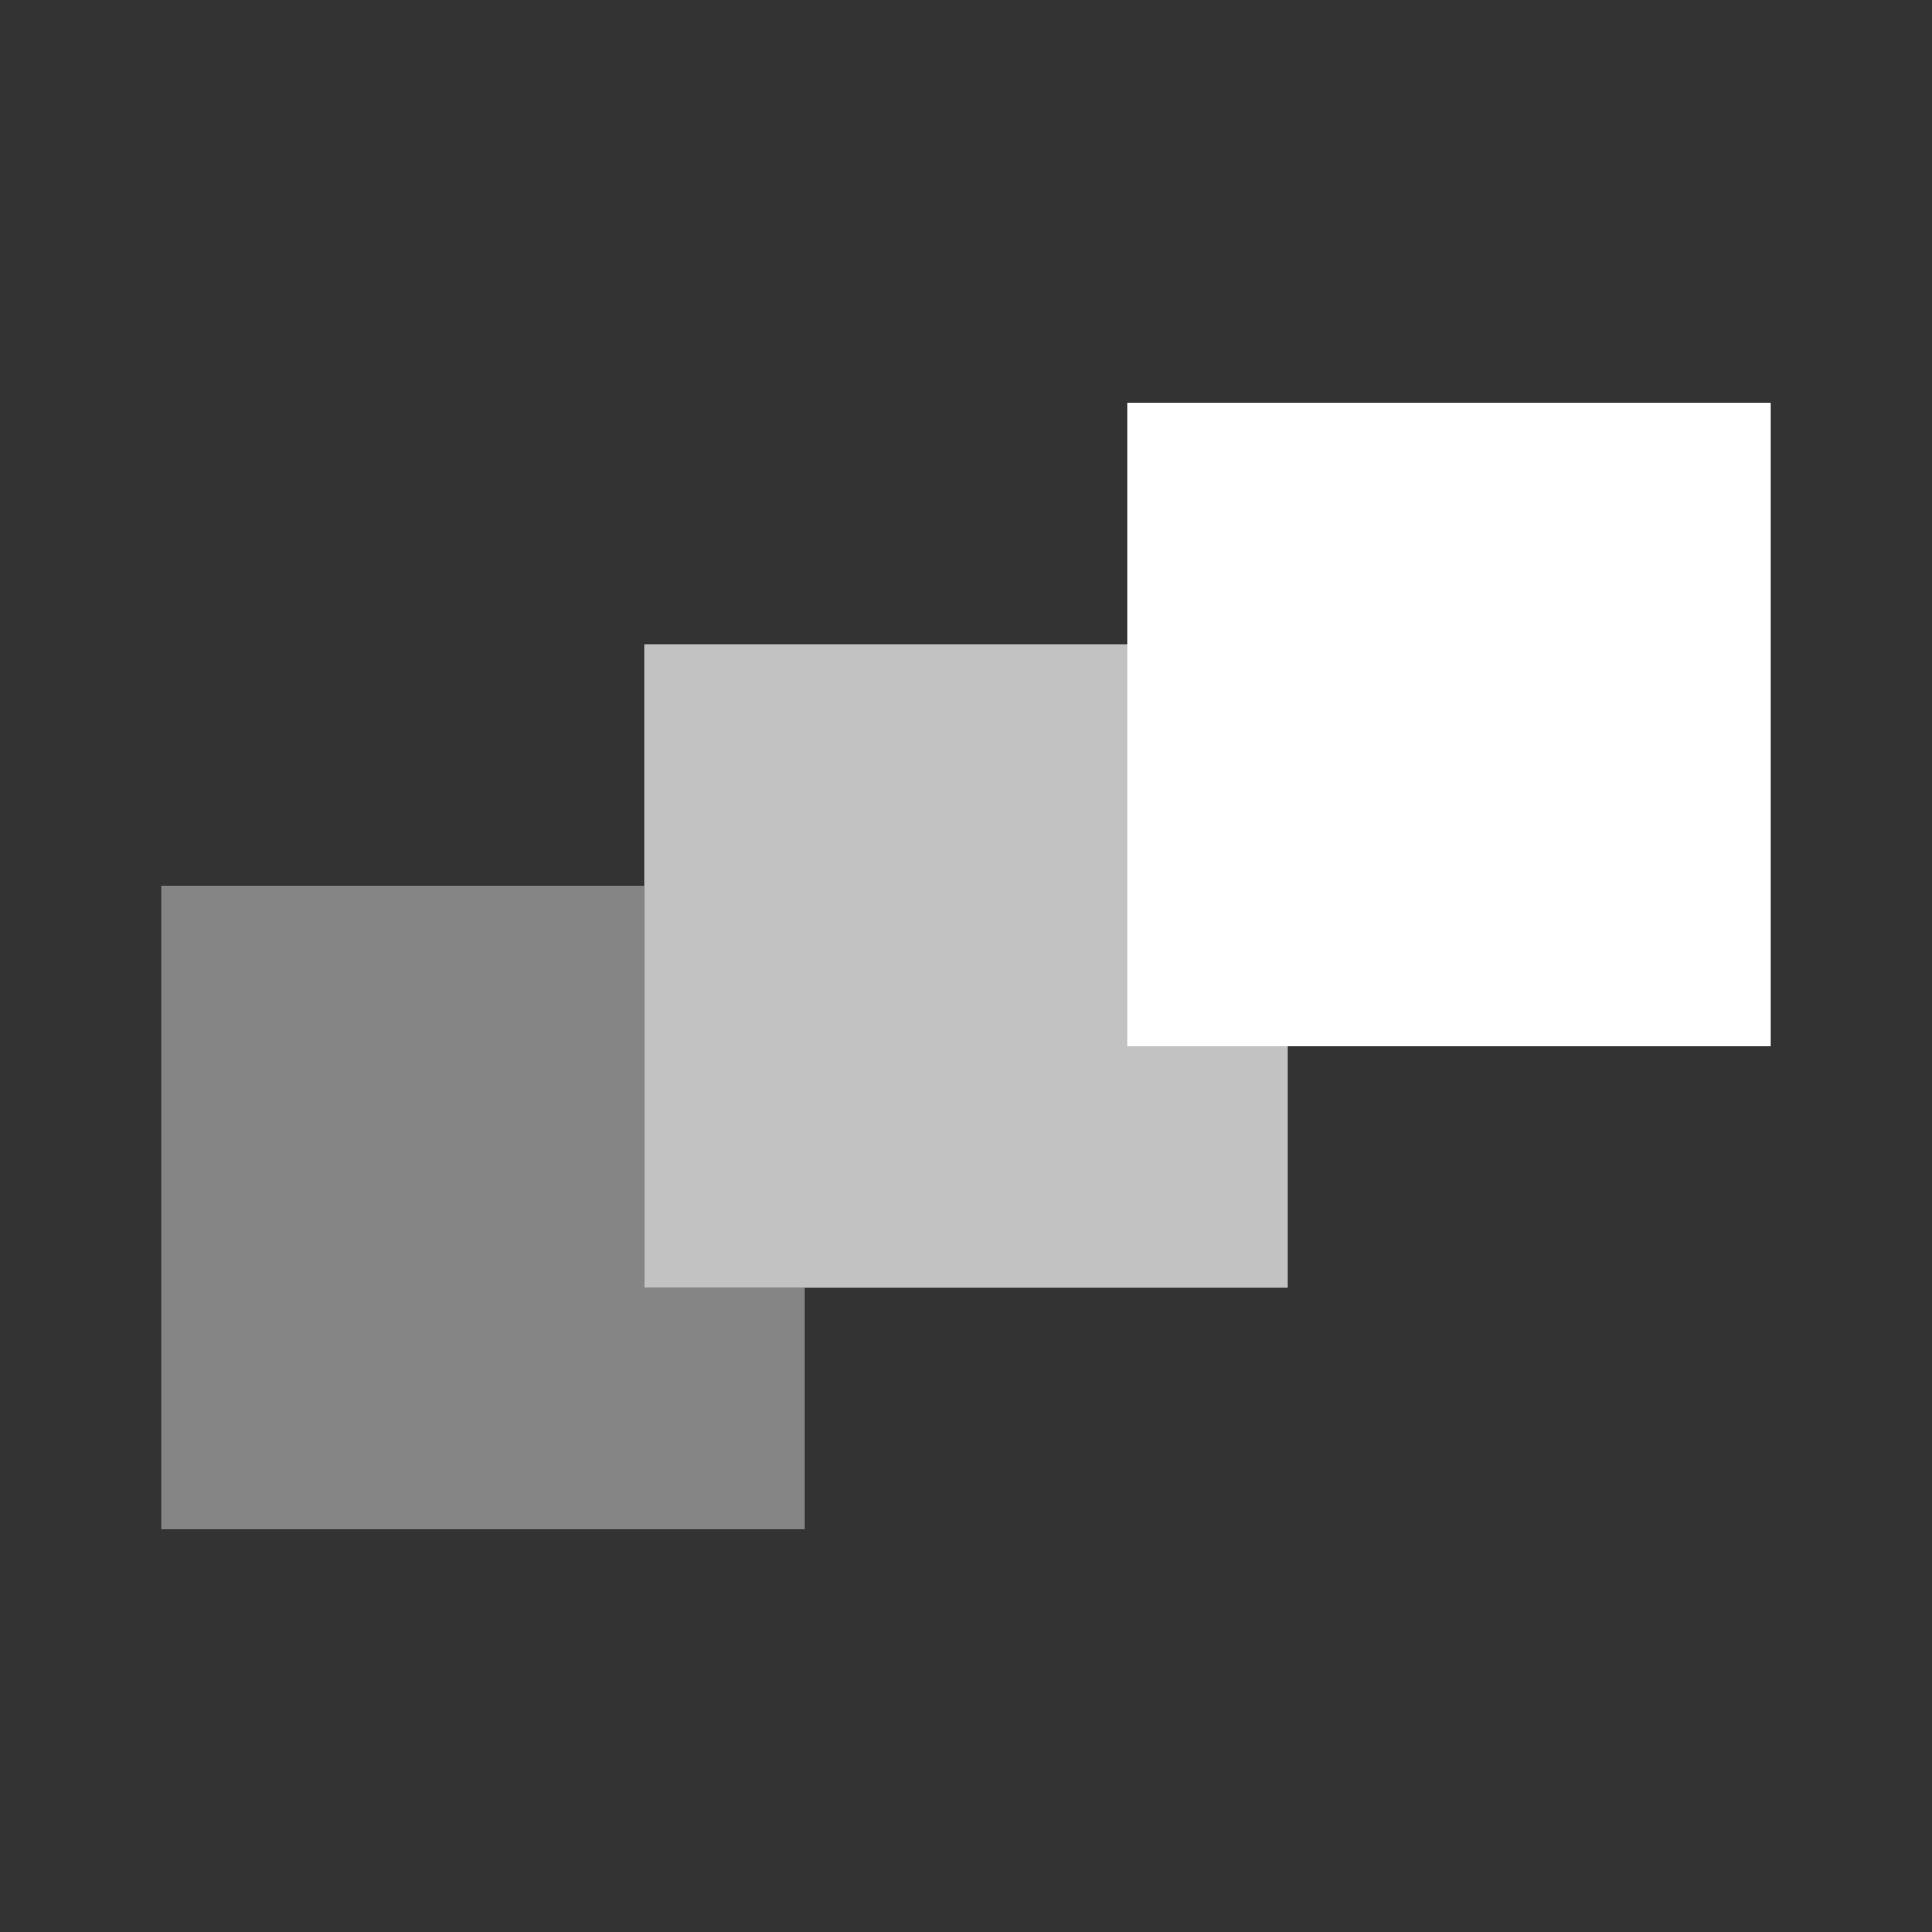 <svg xmlns="http://www.w3.org/2000/svg" xmlns:svg="http://www.w3.org/2000/svg" id="svg11300" width="24" height="24" version="1.0" style="display:inline;enable-background:new"><rect width="100%" height="100%" fill="#333333" stroke="none"/><g style="display:inline" id="layer1" transform="translate(0,-276)"><path style="fill:#fff;fill-opacity:1" id="rect3357" d="m 14,281 8,0 0,8 -8,0 z"/><path id="path3816" d="m 8,284 8,0 0,8 -8,0 z" style="opacity:.7;fill:#fff;fill-opacity:1"/><path style="opacity:.4;fill:#fff;fill-opacity:1" id="path3818" d="M 2 11 L 2 19 L 10 19 L 10 16 L 8 16 L 8 11 L 2 11 z" transform="translate(0,276)"/></g></svg>